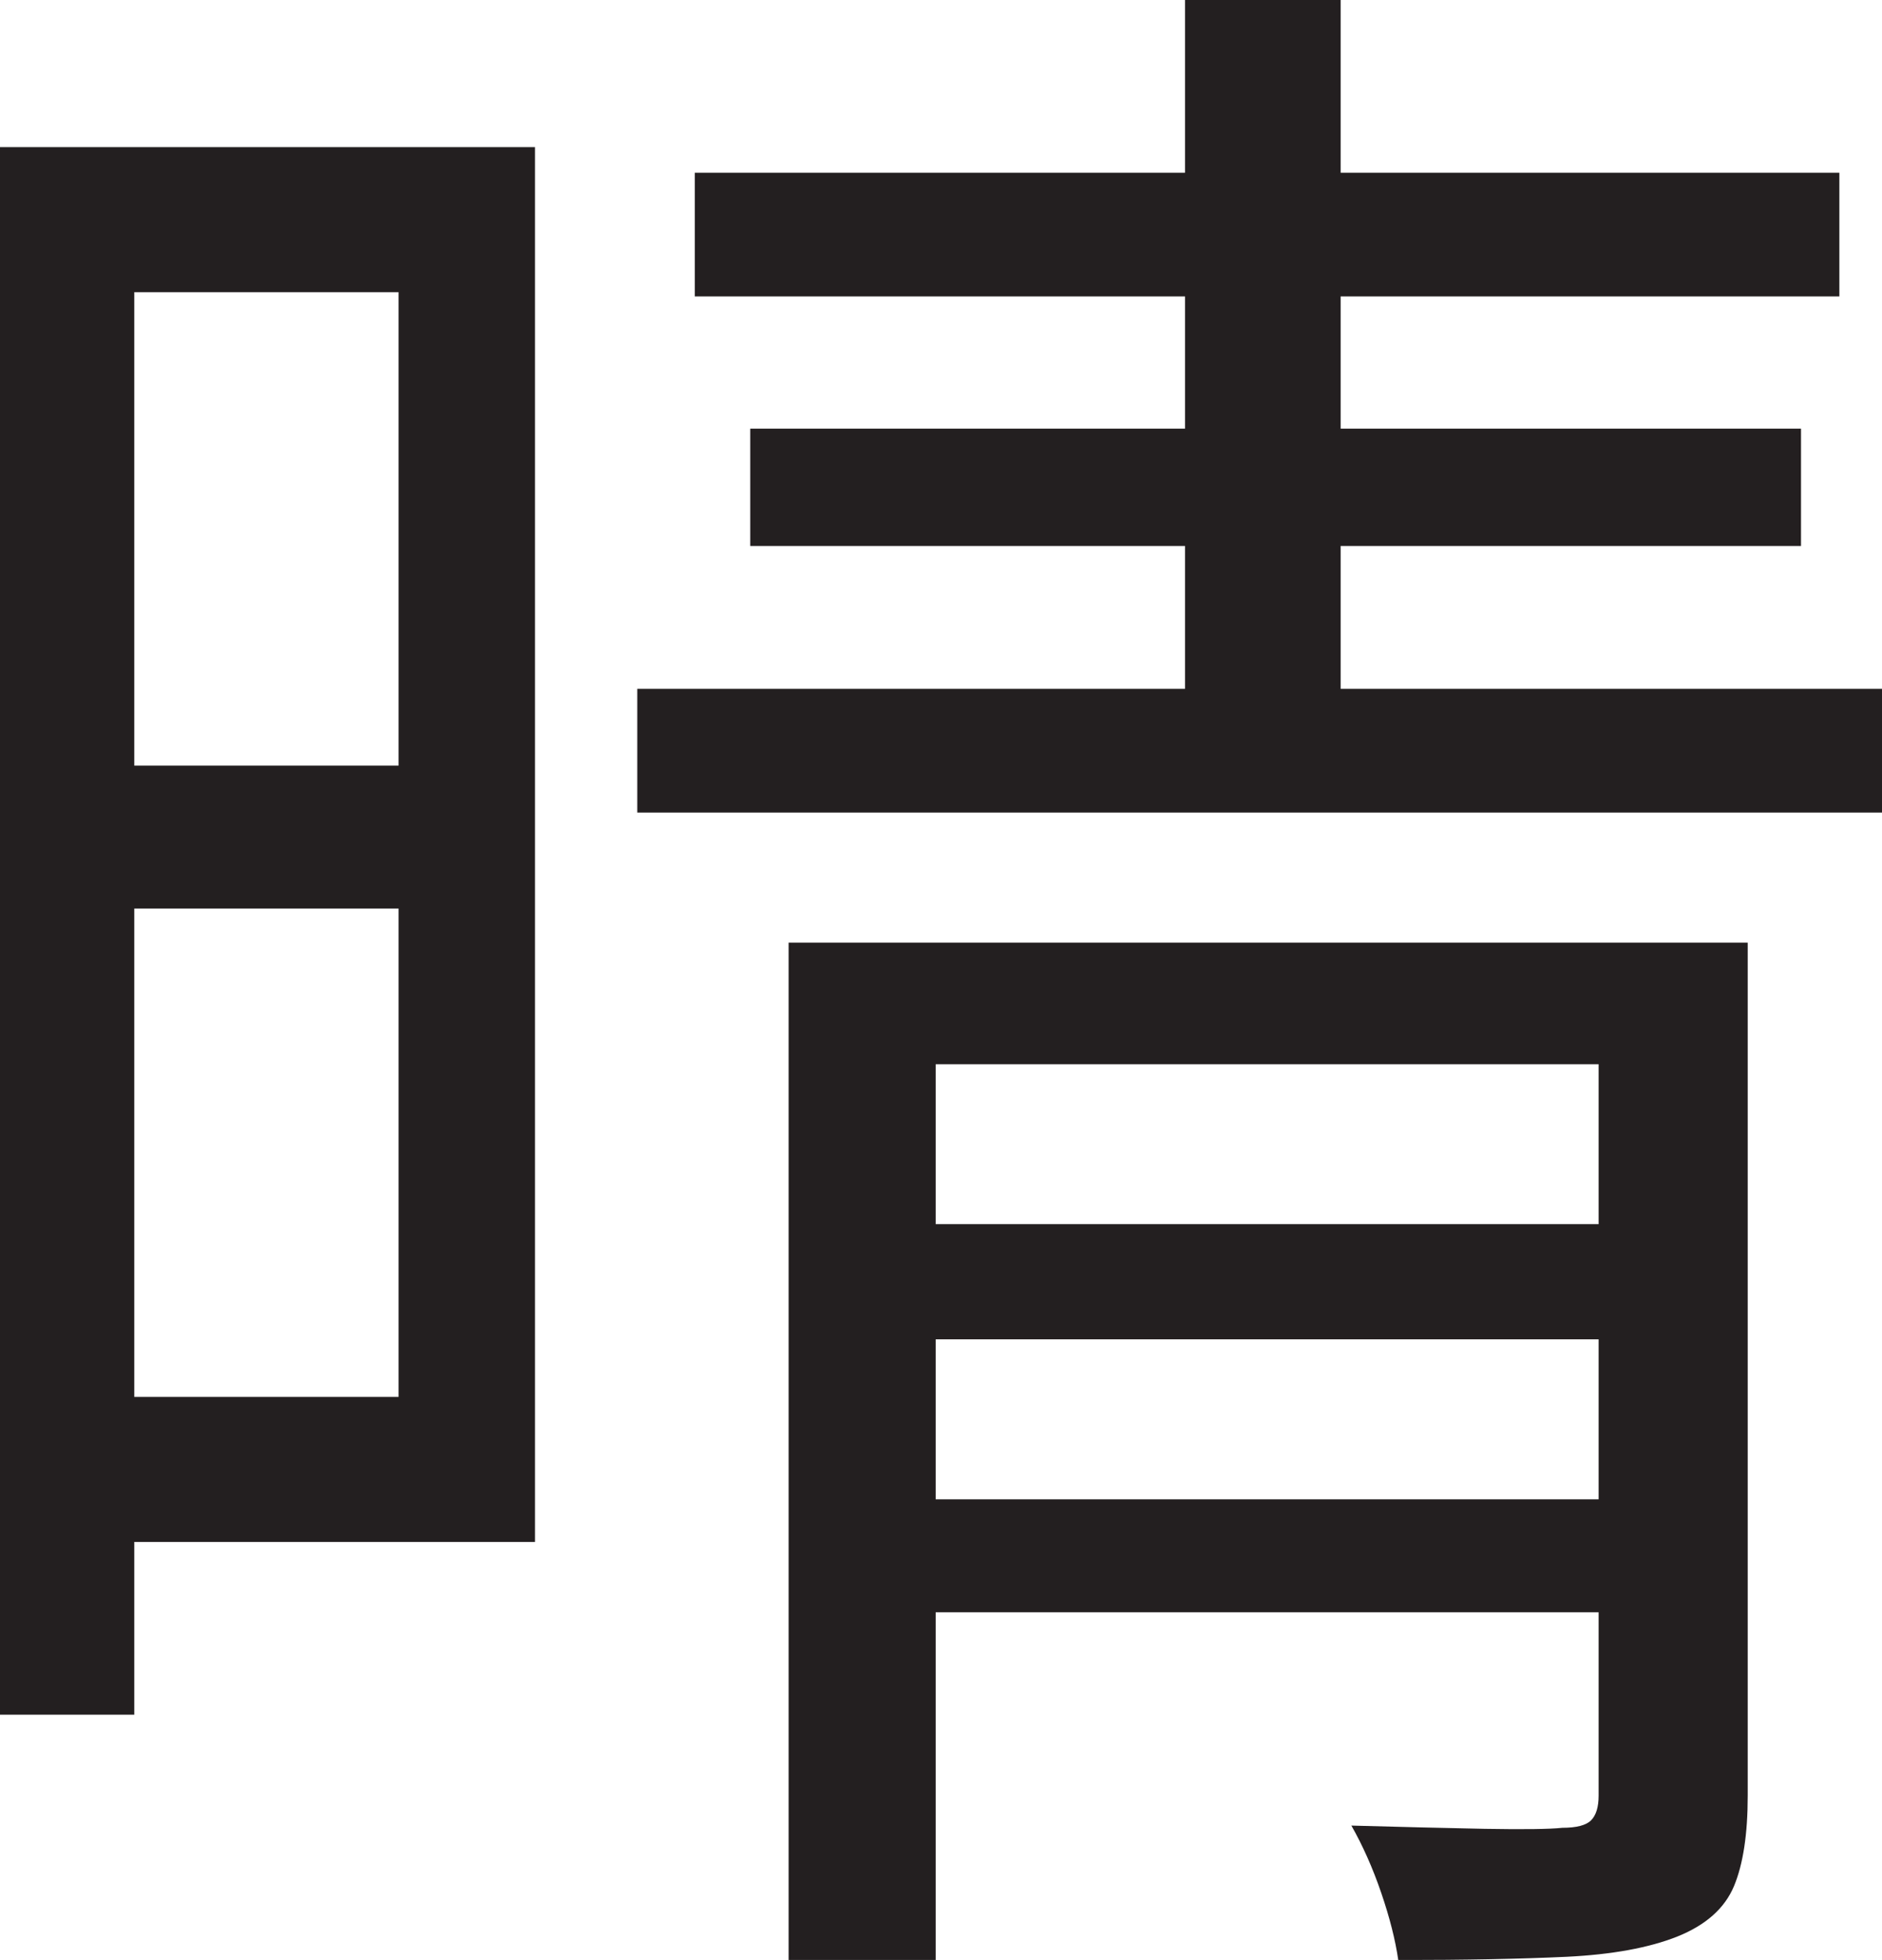 <?xml version="1.0" encoding="UTF-8"?>
<svg id="Layer_1" data-name="Layer 1" xmlns="http://www.w3.org/2000/svg" viewBox="0 0 220.75 229.75">
  <path d="M0,17.25h15.75v183.75H0V17.25ZM10.5,89.75h42.5v16.75H10.5v-16.75ZM11.5,17.25h51.25v163.5H11.5v-17h35.25V34.25H11.5v-17ZM74.75,80.75h146v14.5H74.75v-14.5ZM81.5,20.25h134.25v14.5H81.5v-14.5ZM88,50.25h123.25v13.75h-123.25v-13.75ZM92.5,110.5h101v14.25h-83.75v105h-17.25v-119.25ZM102,143.5h93.75v13.5h-93.75v-13.5ZM102,175.75h93.75v13.25h-93.75v-13.25ZM139,0h18.25v88.5h-18.25V0ZM187.5,110.5h17.5v100c0,4.5-.54,8.04-1.62,10.62-1.09,2.58-3.29,4.54-6.62,5.88-3.34,1.33-7.67,2.12-13,2.38-5.34.25-11.92.38-19.75.38-.34-2.34-1-4.96-2-7.88-1-2.92-2.17-5.54-3.5-7.88,5.83.16,11.04.29,15.62.38,4.58.08,7.62.04,9.12-.12,1.66,0,2.79-.29,3.38-.88.58-.59.88-1.54.88-2.88v-100Z" style="fill: #231f20; stroke-width: 0px;"/>
</svg>